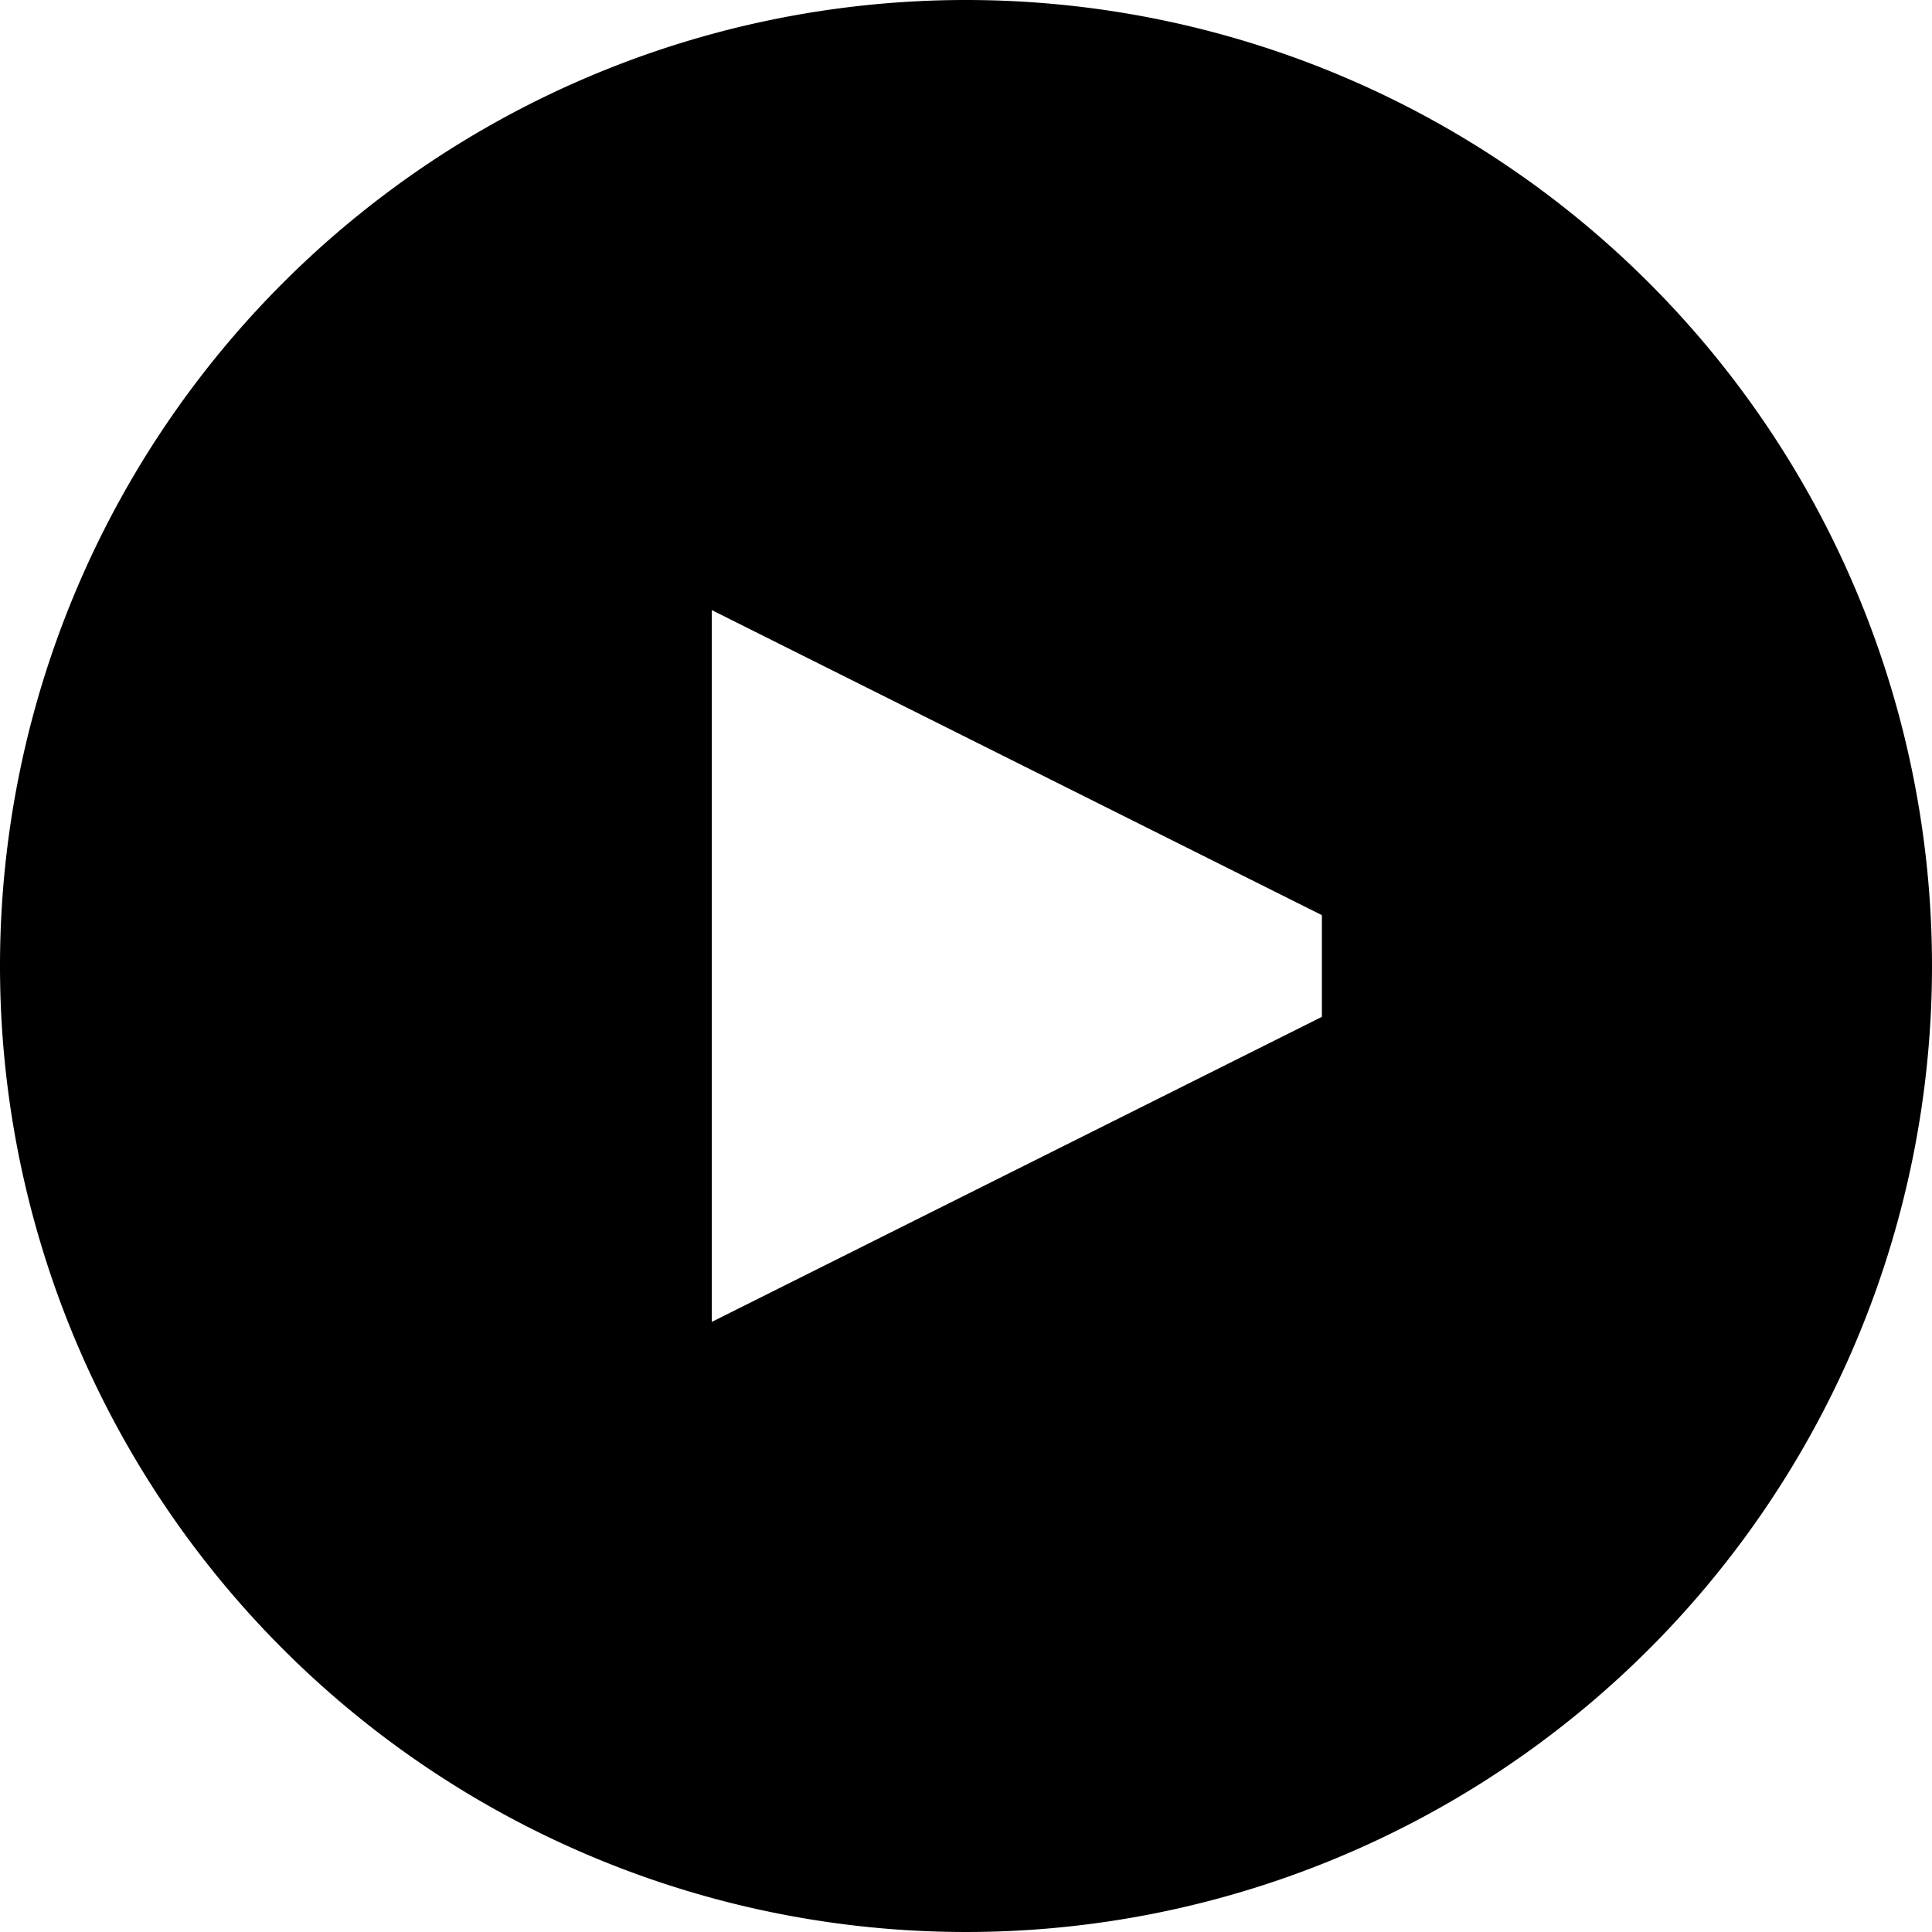 <svg xmlns="http://www.w3.org/2000/svg" width="19" height="19" viewBox="0 0 19 19">
  <defs>
    <style>
      .cls-1 {
        fill-rule: evenodd;
      }
    </style>
  </defs>
  <path id="Прямоугольник_4" data-name="Прямоугольник 4" class="cls-1" d="M26.5,17A9.5,9.5,0,1,1,17,26.5,9.5,9.5,0,0,1,26.5,17ZM24,23l6,3v1l-6,3V23Z" transform="translate(-17 -17)"/>
</svg>
